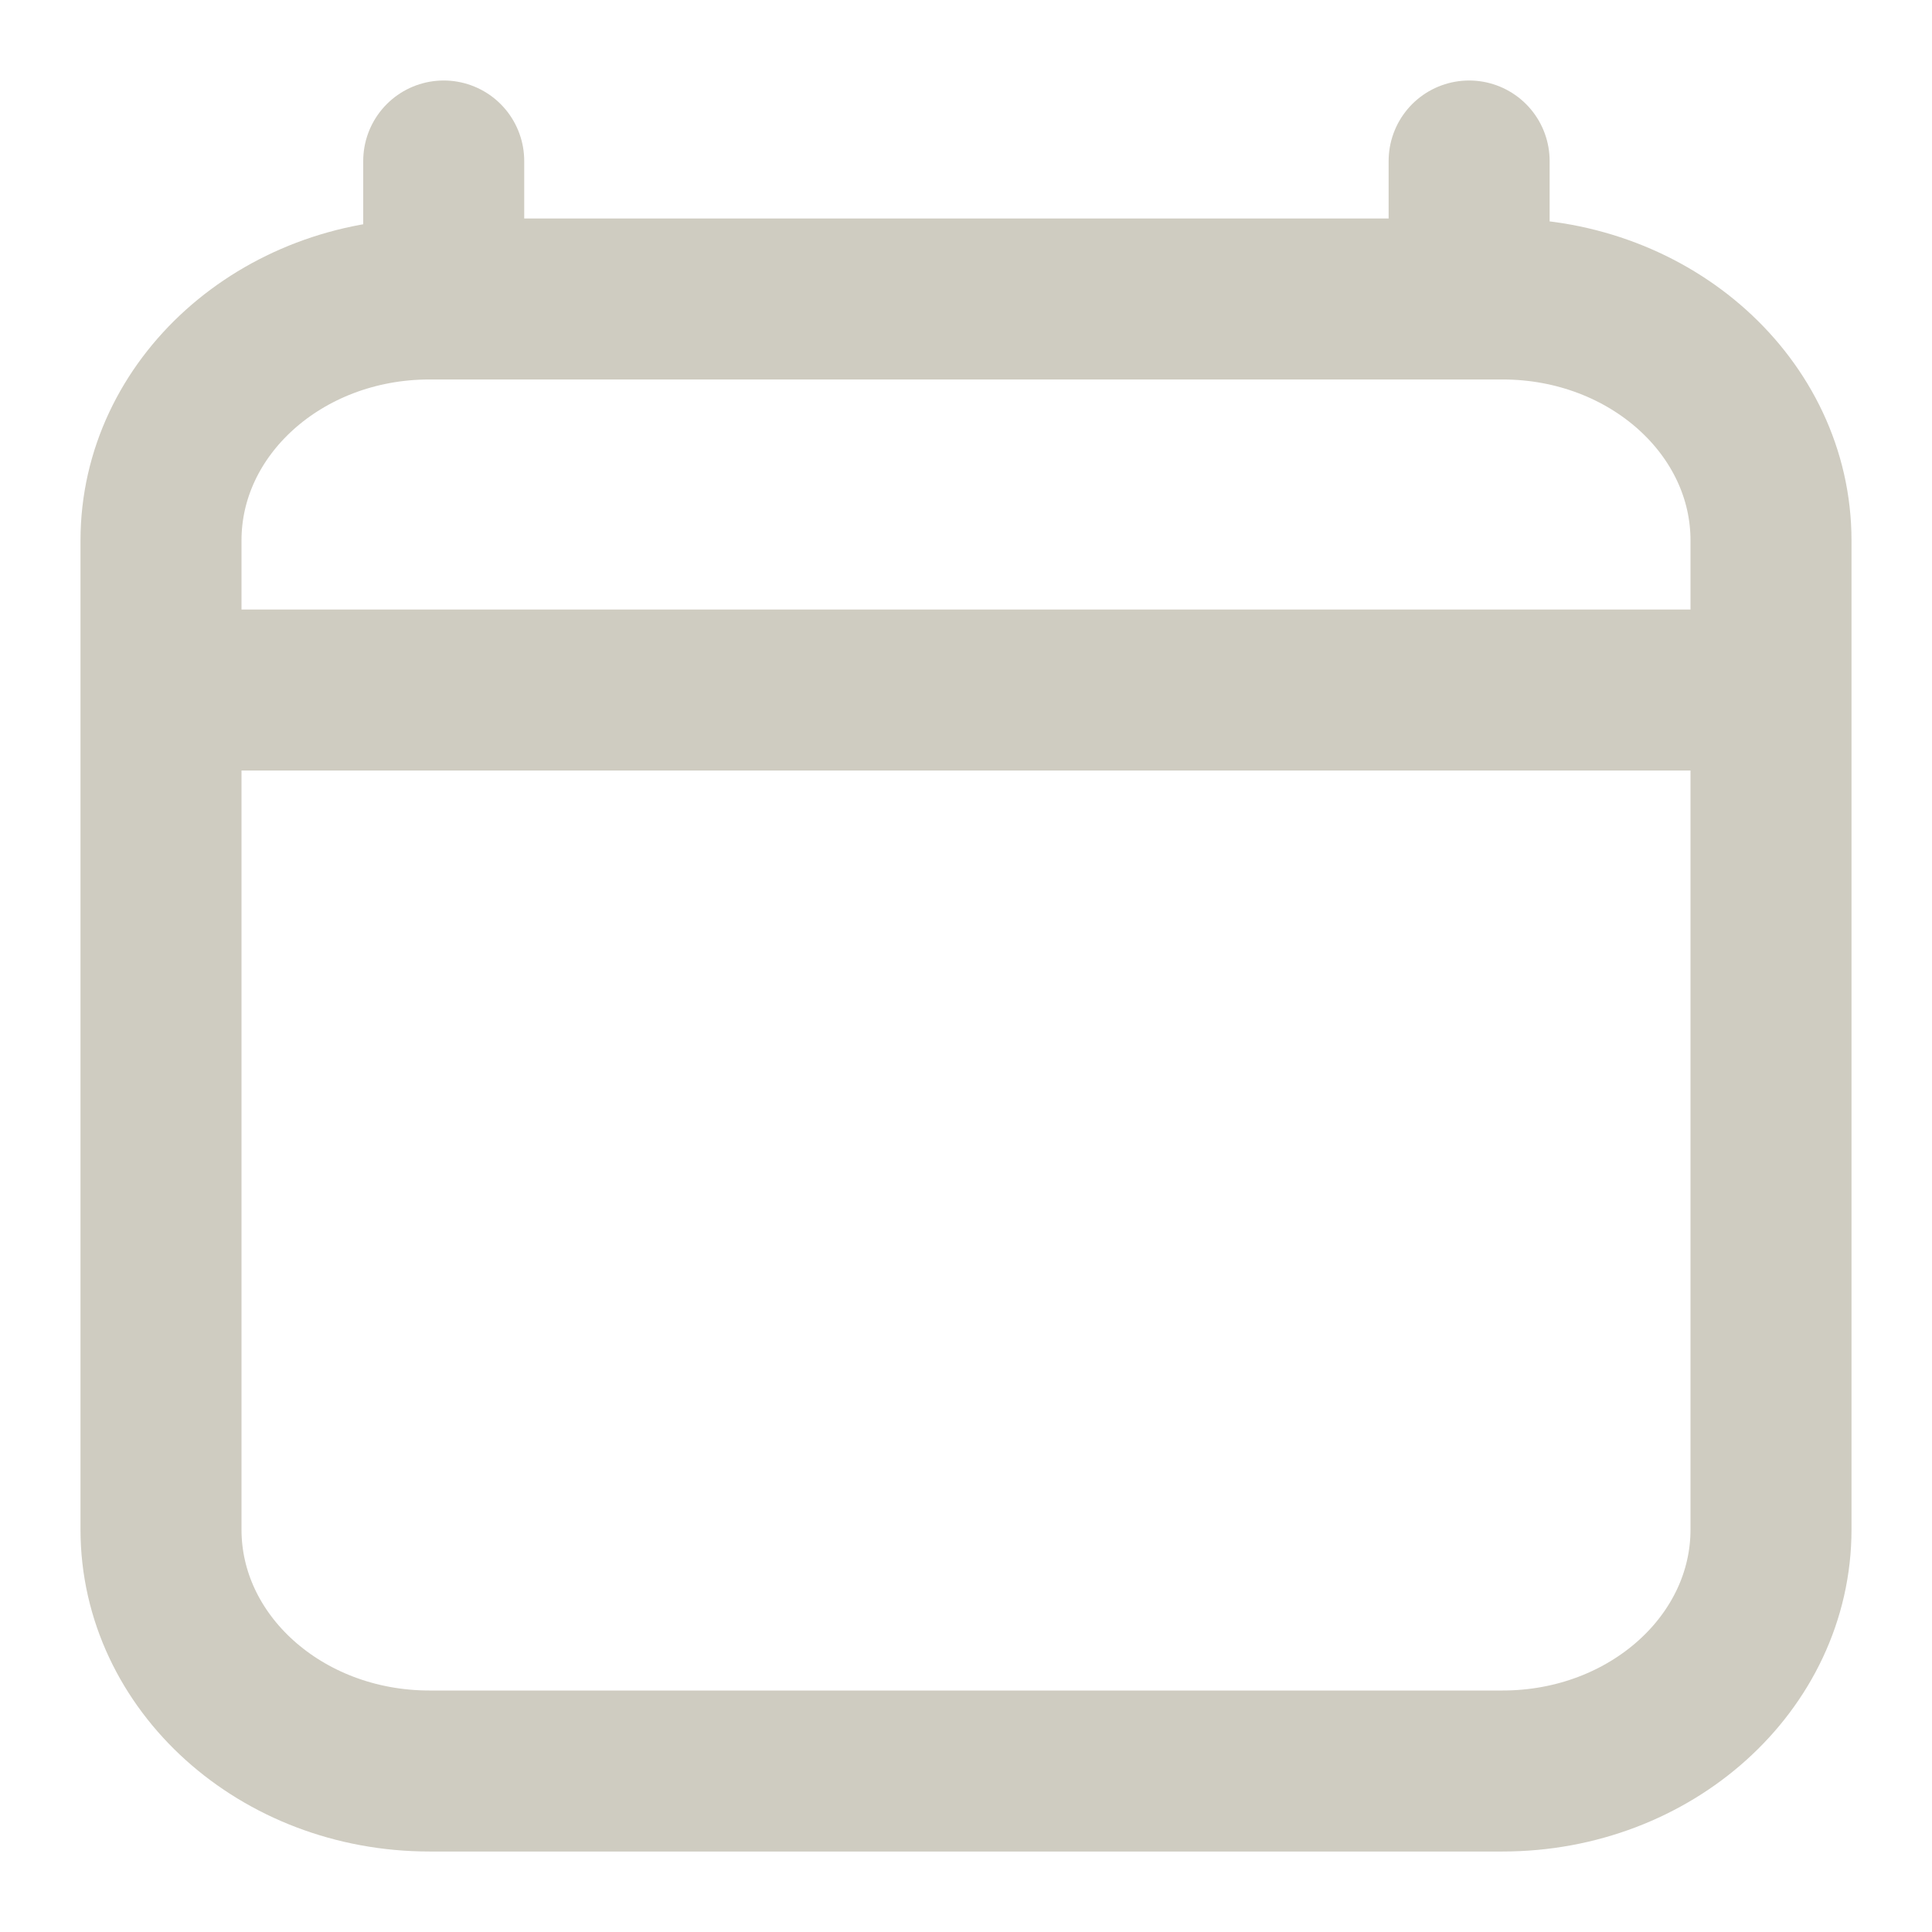 <svg width="12" height="12" viewBox="0 0 12 12" fill="none" xmlns="http://www.w3.org/2000/svg">
<path d="M1 4.286H11M2.756 1V1.857M9.125 1V1.857M11 3.357V9.5C11 10.328 10.254 11 9.333 11H2.667C1.746 11 1 10.328 1 9.5V3.357C1 2.529 1.746 1.857 2.667 1.857H9.333C10.254 1.857 11 2.529 11 3.357Z" stroke="#CFCCC1" stroke-linecap="round" stroke-linejoin="round"/>
</svg>
